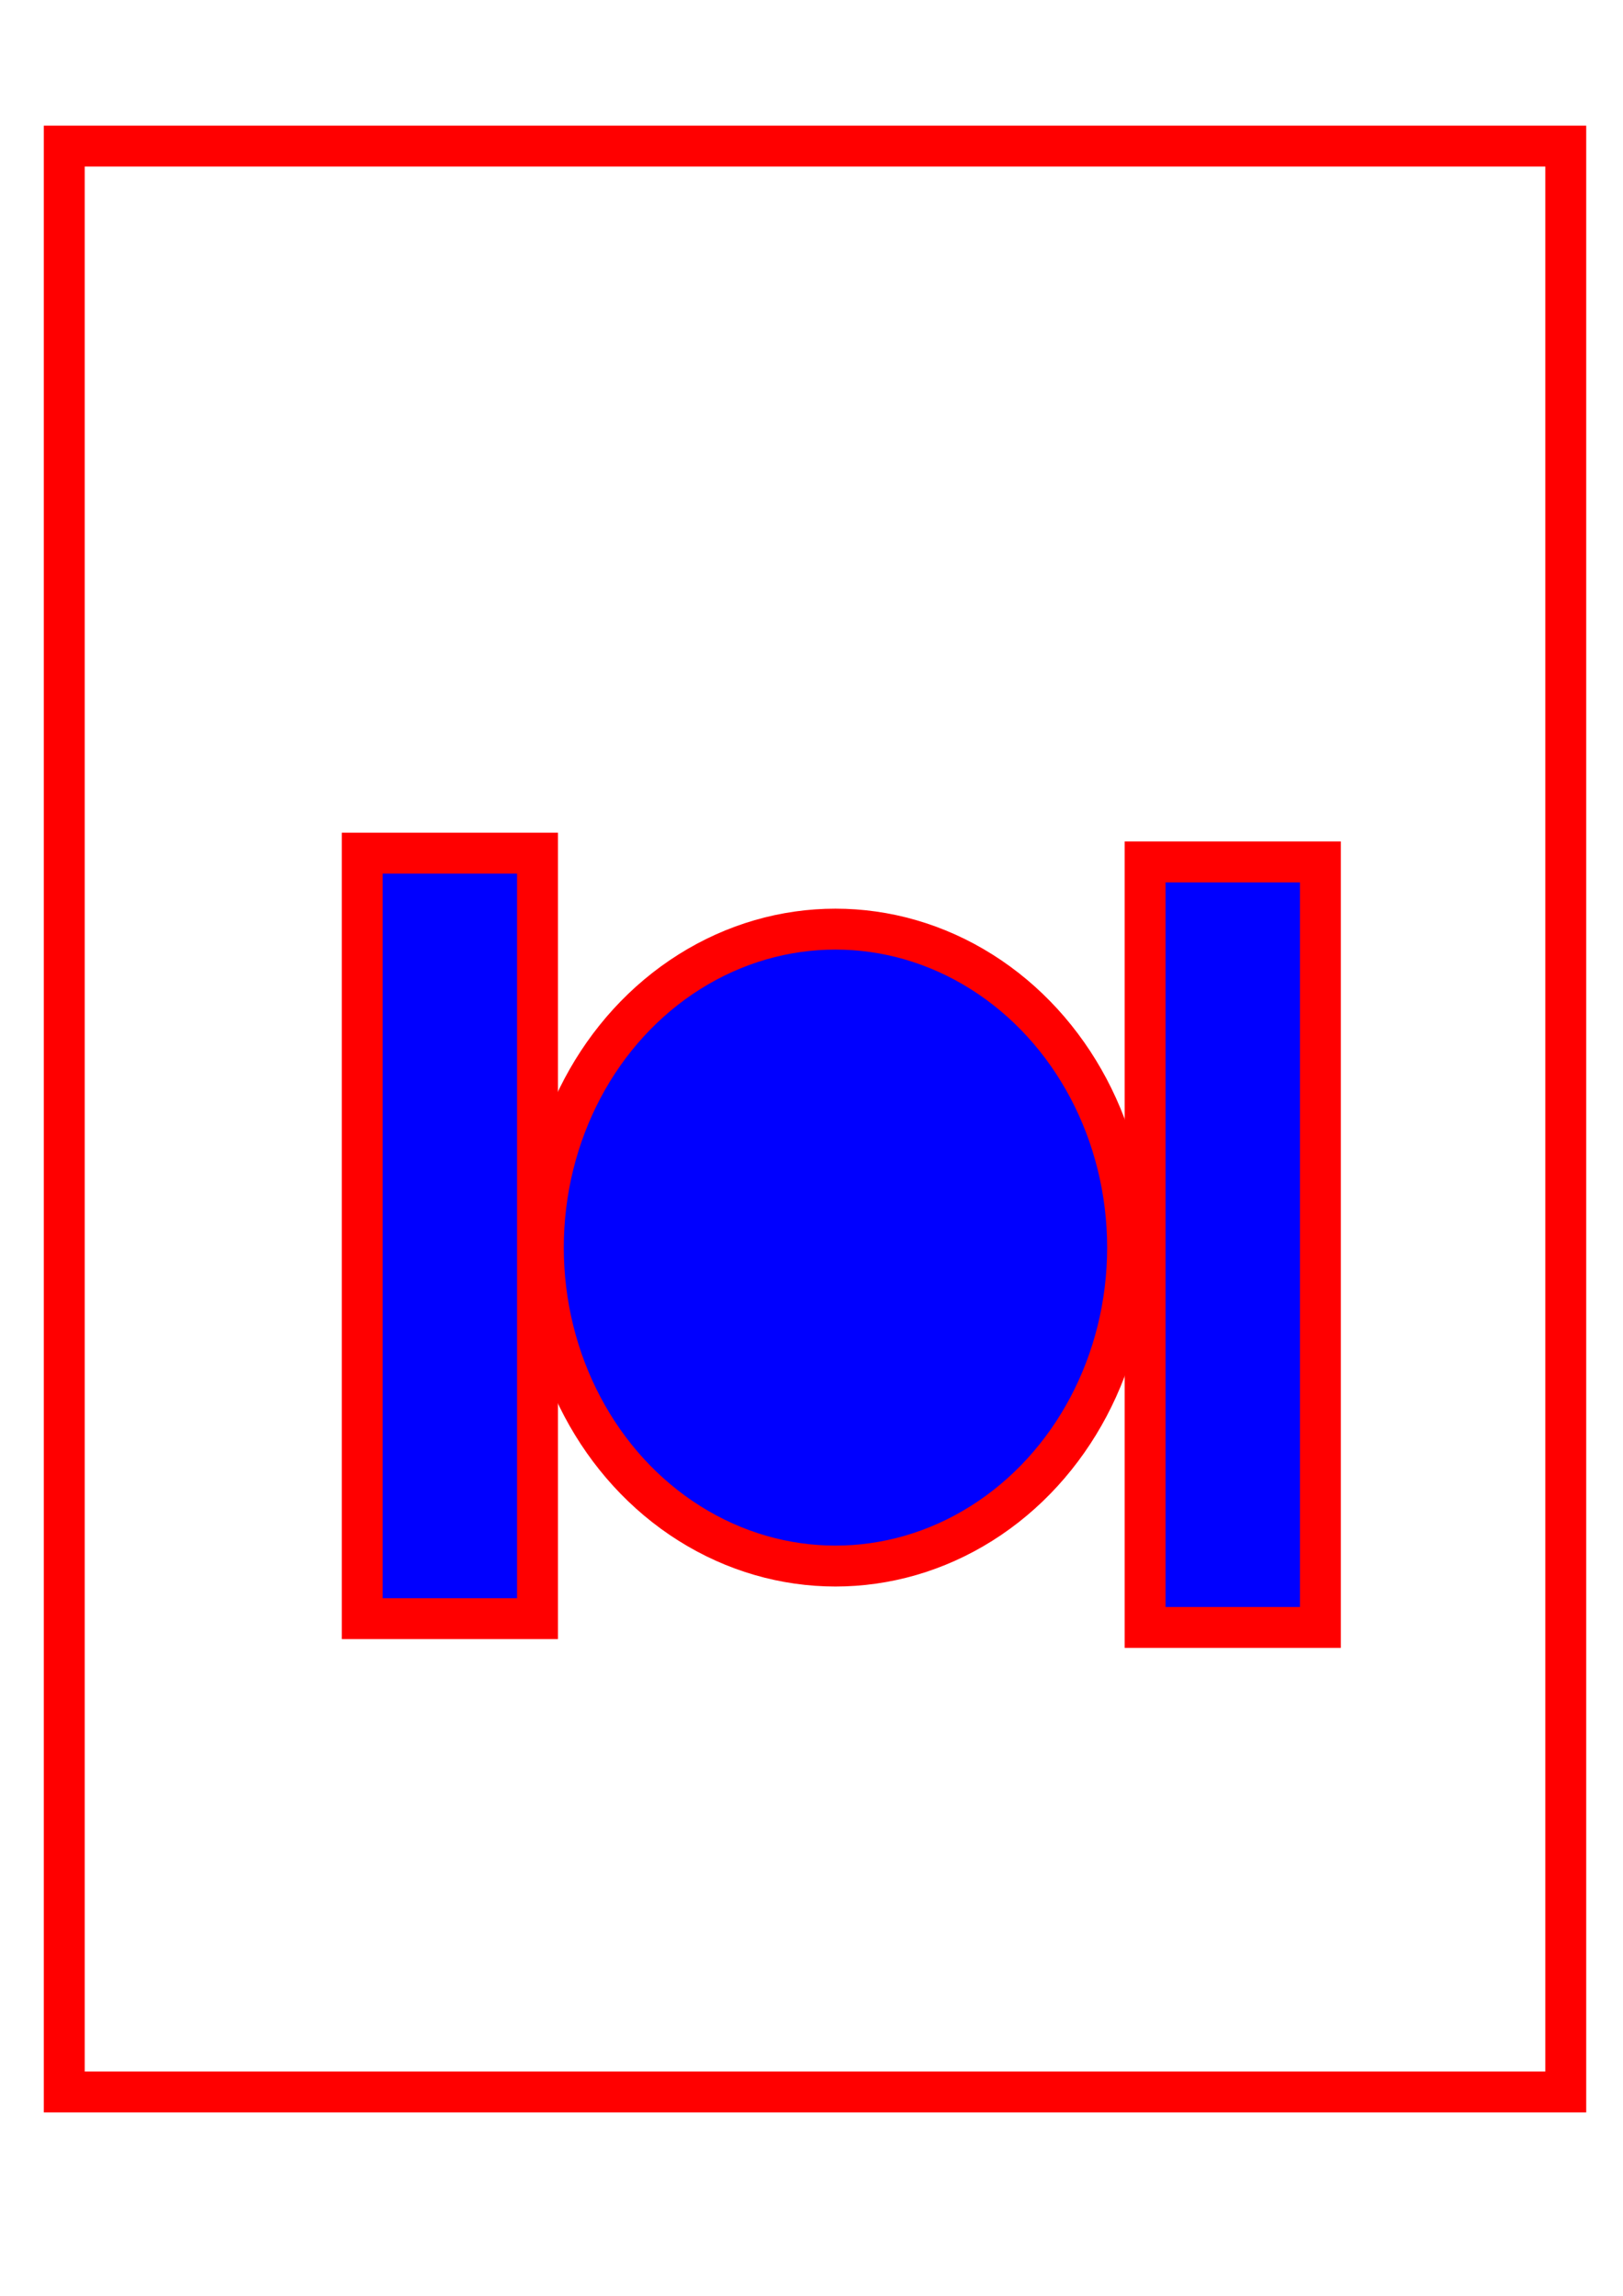 <?xml version="1.0" encoding="UTF-8" standalone="no"?>
<svg
   xmlns:dc="http://purl.org/dc/elements/1.1/"
   xmlns:cc="http://creativecommons.org/ns#"
   xmlns:rdf="http://www.w3.org/1999/02/22-rdf-syntax-ns#"
   xmlns:svg="http://www.w3.org/2000/svg"
   xmlns="http://www.w3.org/2000/svg"
   xmlns:sodipodi="http://sodipodi.sourceforge.net/DTD/sodipodi-0.dtd"
   xmlns:inkscape="http://www.inkscape.org/namespaces/inkscape"
   sodipodi:docname="missile_turret.svg"
   inkscape:version="1.0 (4035a4fb49, 2020-05-01)"
   id="svg8"
   version="1.1"
   viewBox="0 0 210 297"
   height="297mm"
   width="210mm">
  <defs
     id="defs2" />
  <sodipodi:namedview
     inkscape:window-maximized="0"
     inkscape:window-y="0"
     inkscape:window-x="128"
     inkscape:window-height="1030"
     inkscape:window-width="1424"
     showgrid="false"
     inkscape:document-rotation="0"
     inkscape:current-layer="layer1"
     inkscape:document-units="mm"
     inkscape:cy="554.28571"
     inkscape:cx="400"
     inkscape:zoom="0.35"
     inkscape:pageshadow="2"
     inkscape:pageopacity="0.0"
     borderopacity="1.0"
     bordercolor="#666666"
     pagecolor="#ffffff"
     id="base" />
  <g
     id="layer1"
     inkscape:groupmode="layer"
     inkscape:label="Layer 1">
    <ellipse
       ry="41.199"
       rx="37.798"
       cy="161.396"
       cx="108.101"
       id="path833"
       style="fill:#0000ff;stroke:#ff0000;stroke-width:5.292;stroke-dasharray:none;stroke-miterlimit:4;stroke-dashoffset:0;fill-opacity:1" />
    <rect
       y="110.369"
       x="46.869"
       height="99.03"
       width="22.679"
       id="rect835"
       style="fill:#0000ff;fill-opacity:1;stroke:#ff0000;stroke-width:5.292;stroke-miterlimit:4;stroke-dasharray:none;stroke-dashoffset:0" />
    <rect
       style="fill:#0000ff;fill-opacity:1;stroke:#ff0000;stroke-width:5.292;stroke-miterlimit:4;stroke-dasharray:none;stroke-dashoffset:0"
       id="rect835-2"
       width="22.679"
       height="99.03"
       x="148.167"
       y="111.503" />
    <rect
       y="18.899"
       x="8.315"
       height="251.732"
       width="194.28"
       id="rect852"
       style="fill:none;fill-opacity:1;stroke:#ff0000;stroke-width:5.292;stroke-miterlimit:4;stroke-dasharray:none;stroke-dashoffset:0" />
  </g>
</svg>
